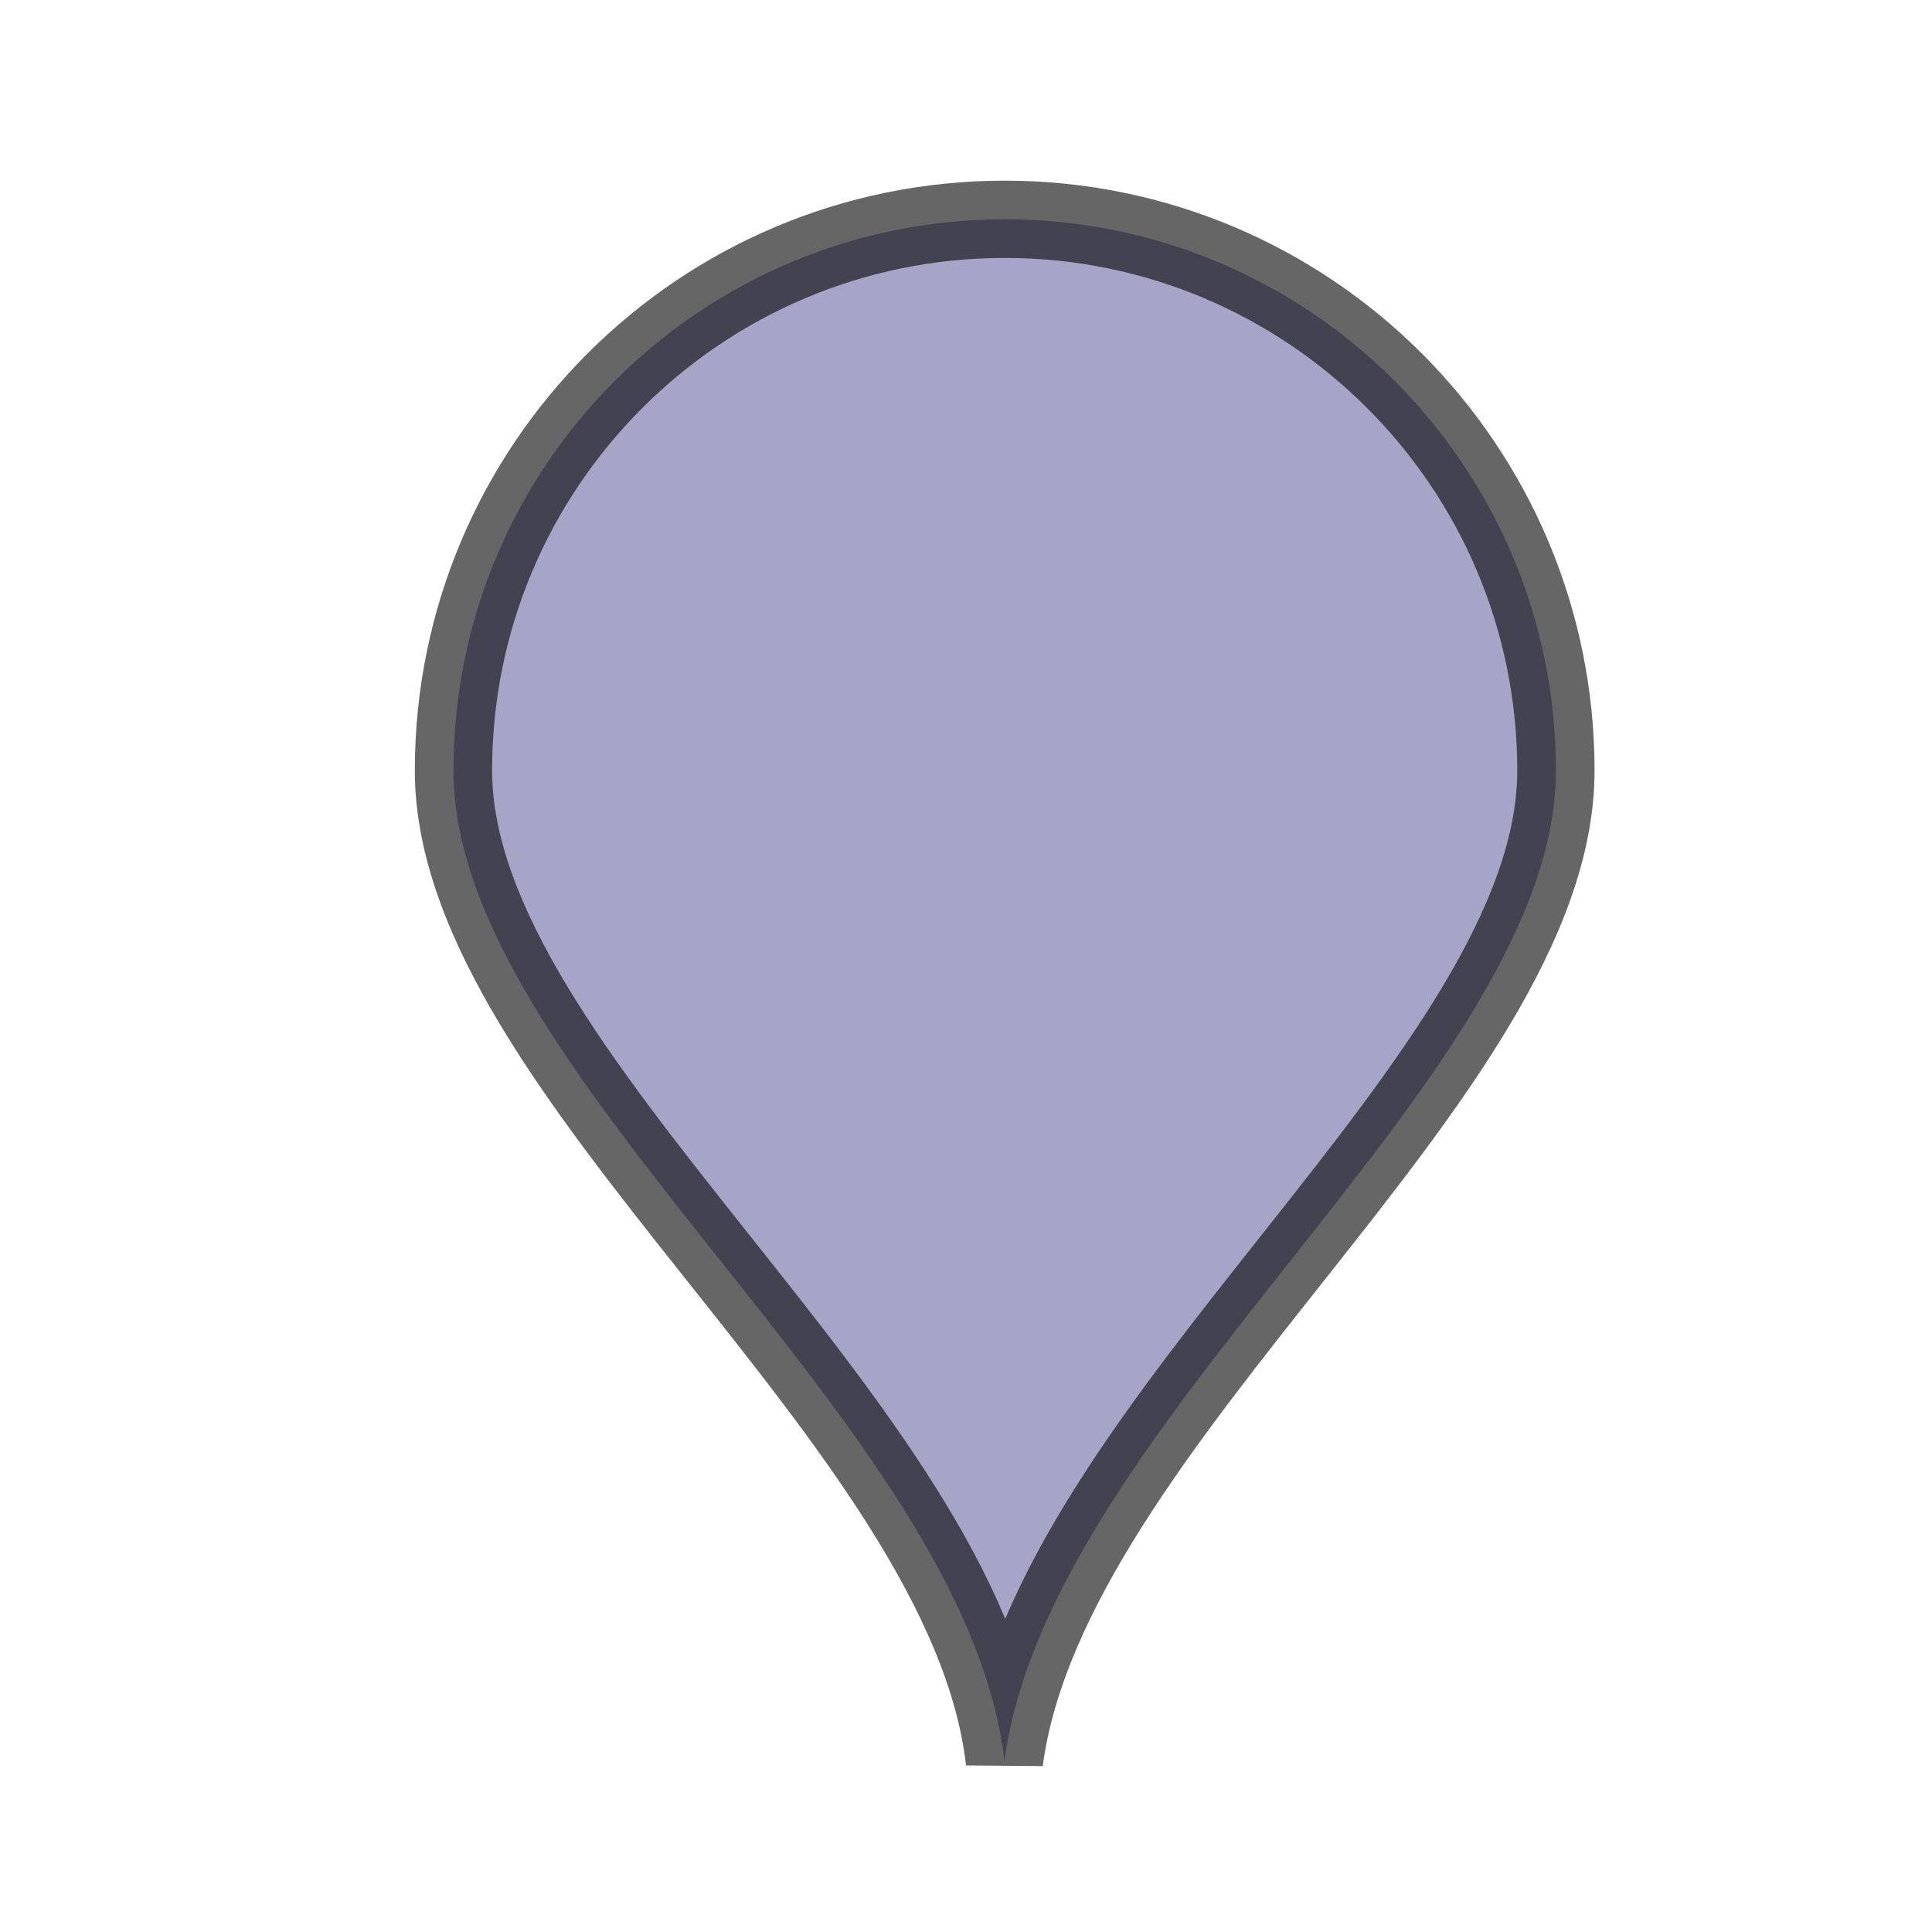 <svg id="gmmarker" x="0px" y="0px" width="35px" height="35px" viewBox="0 0 500 500" xmlns="http://www.w3.org/2000/svg">             <defs>             <filter id="f1" x="-50%" y="-50%" width="200%" height="200%">             <feOffset result="offOut" in="SourceAlpha" dx="0" dy="0" />             <feGaussianBlur result="blurOut" in="offOut" stdDeviation="30" />             <feBlend in="SourceGraphic" in2="blurOut" mode="normal" />             </filter>             </defs>             <path fill="#504d90" fill-opacity="0.5" d="M402.667,199.409c0,78.787-131.074,168.351-142.722,256.351C250,368.324,117.356,278.196,117.356,199.409                             c0-78.786,63.869-142.655,142.656-142.655C338.798,56.754,402.667,120.623,402.667,199.409z" filter="url(#f1)"></path>             <path fill="none" stroke="rgba(0,0,0,0.6)" stroke-width="20" stroke-linecap="square" stroke-linejoin="bevel" stroke-miterlimit="10" d="                             M402.667,199.409c0,78.787-131.074,168.351-142.722,256.351C250,368.324,117.356,278.196,117.356,199.409                             c0-78.786,63.869-142.655,142.656-142.655C338.798,56.754,402.667,120.623,402.667,199.409z"></path>             </svg>